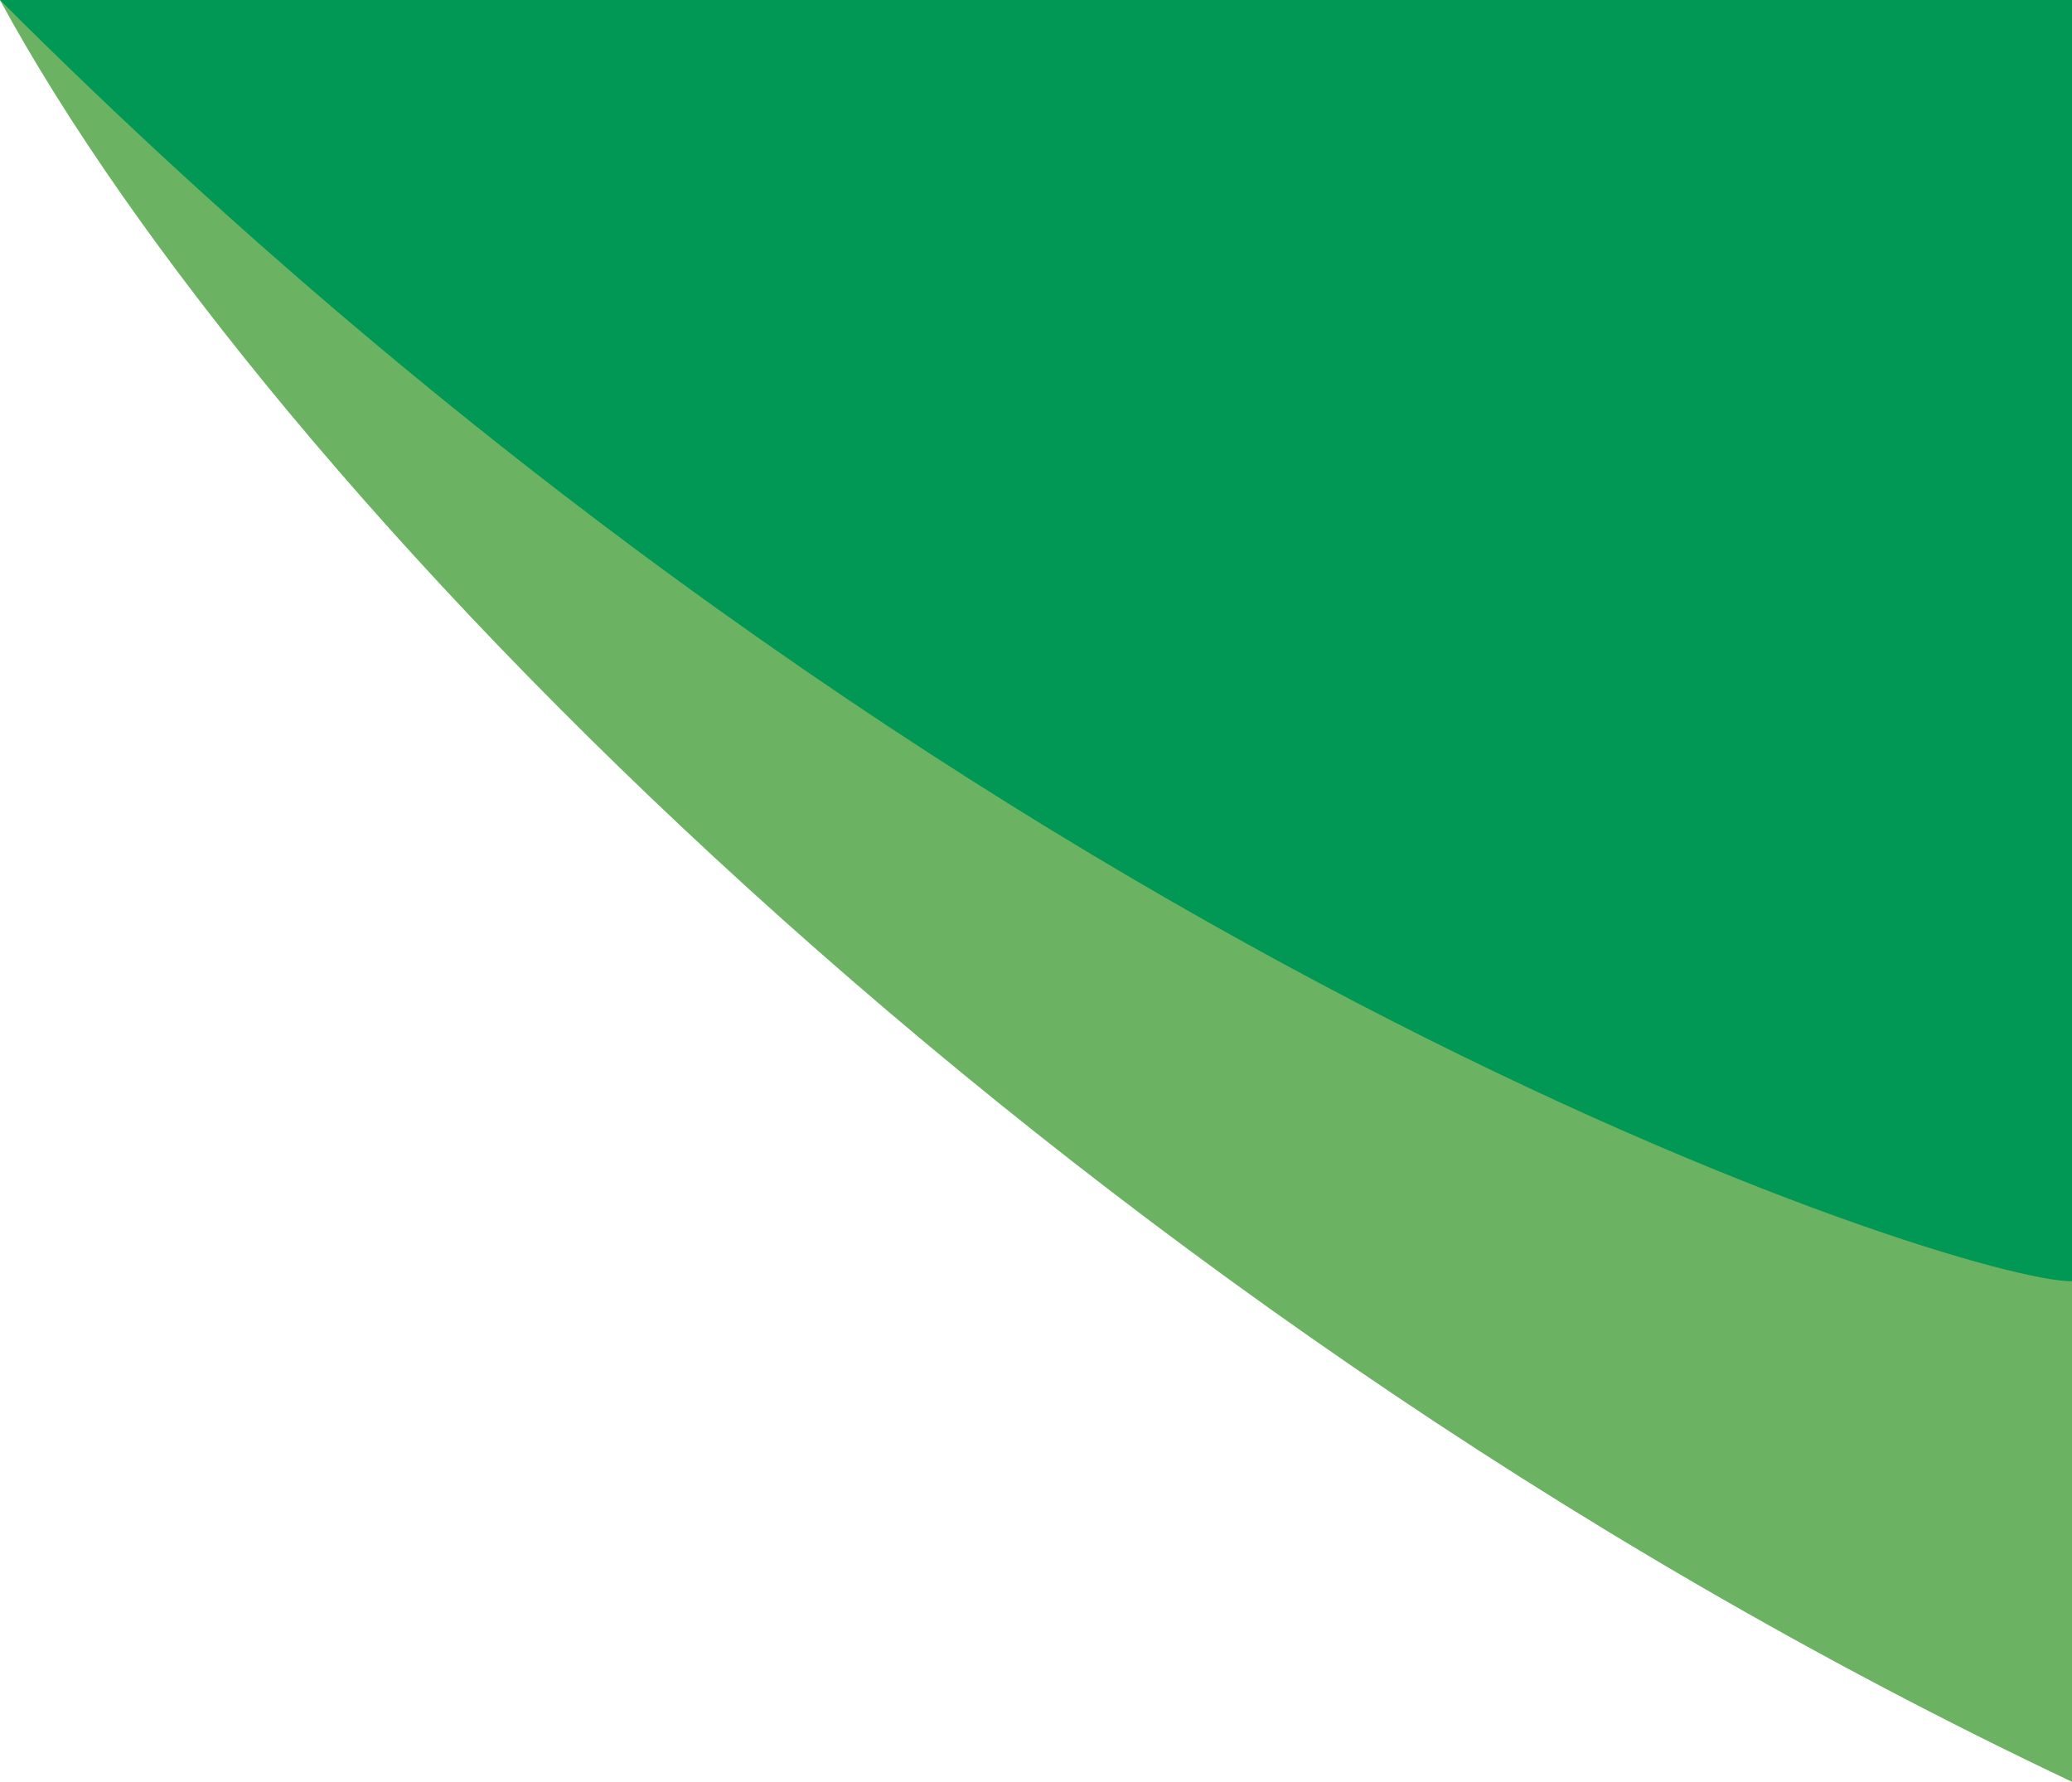 <svg width="207" height="178" viewBox="0 0 207 178" fill="none" xmlns="http://www.w3.org/2000/svg">
<g clip-path="url(#clip0_2543_711)">
<path d="M207 178C104.5 129.5 26 48 0 0L207 -2.95876e-06L207 178Z" fill="#6CB263"/>
<path d="M207 128C196 128 96.5 96.5 -0 0L207 -9.57252e-06L207 128Z" fill="#009854"/>
</g>
<defs>
<clipPath id="clip0_2543_711">
<rect width="207" height="178" fill="white"/>
</clipPath>
</defs>
</svg>
